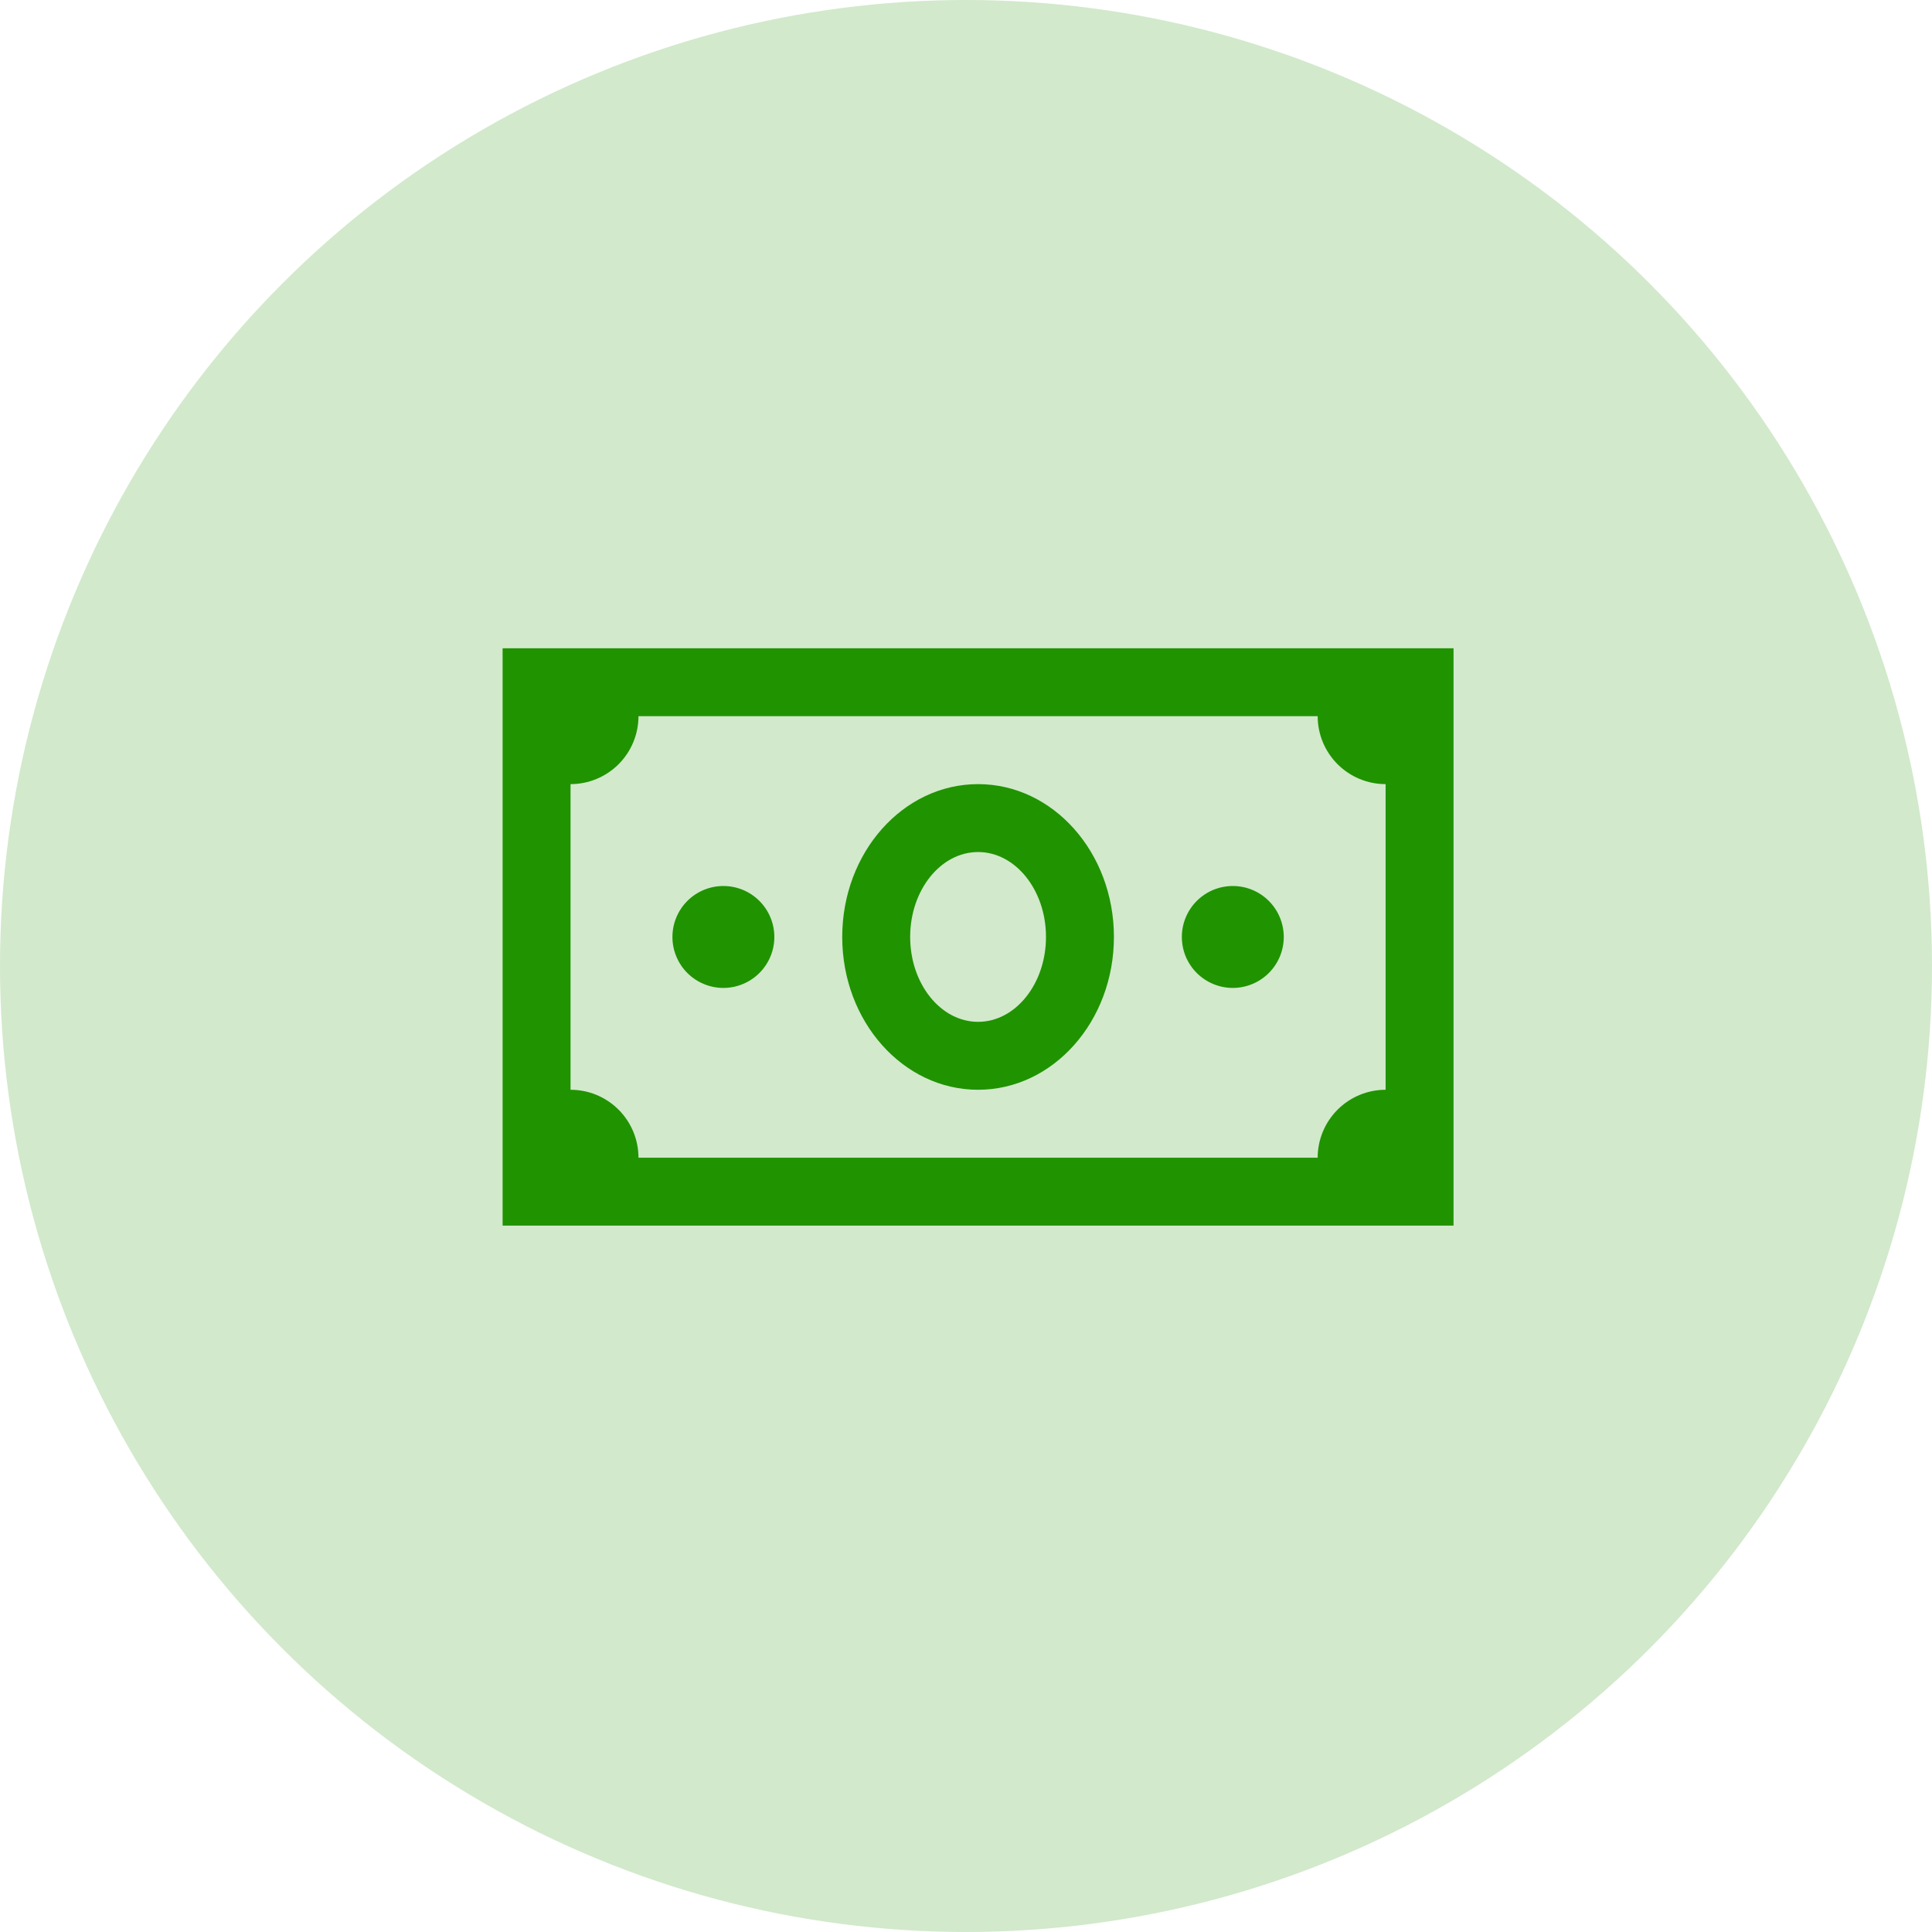 <svg width="80" height="80" viewBox="0 0 80 80" fill="none" xmlns="http://www.w3.org/2000/svg">
<path d="M20.812 26.844V50.75H60.188V26.844H20.812ZM26.438 29.656H54.562C54.562 30.402 54.859 31.117 55.386 31.645C55.914 32.172 56.629 32.469 57.375 32.469V45.125C56.629 45.125 55.914 45.421 55.386 45.949C54.859 46.476 54.562 47.192 54.562 47.938H26.438C26.438 47.192 26.141 46.476 25.614 45.949C25.086 45.421 24.371 45.125 23.625 45.125V32.469C24.371 32.469 25.086 32.172 25.614 31.645C26.141 31.117 26.438 30.402 26.438 29.656ZM40.5 32.469C37.391 32.469 34.875 35.304 34.875 38.797C34.875 42.29 37.391 45.125 40.5 45.125C43.609 45.125 46.125 42.29 46.125 38.797C46.125 35.304 43.609 32.469 40.5 32.469ZM40.5 35.281C42.05 35.281 43.312 36.858 43.312 38.797C43.312 40.736 42.05 42.312 40.5 42.312C38.95 42.312 37.688 40.736 37.688 38.797C37.688 36.858 38.95 35.281 40.5 35.281ZM29.953 36.688C29.676 36.688 29.402 36.742 29.146 36.848C28.89 36.955 28.657 37.11 28.461 37.306C28.265 37.502 28.11 37.735 28.004 37.991C27.898 38.247 27.844 38.521 27.844 38.798C27.844 39.075 27.898 39.35 28.005 39.606C28.111 39.862 28.266 40.094 28.462 40.29C28.658 40.486 28.891 40.641 29.147 40.747C29.403 40.853 29.677 40.908 29.954 40.908C30.514 40.907 31.051 40.685 31.446 40.289C31.842 39.893 32.064 39.356 32.064 38.797C32.064 38.237 31.841 37.701 31.445 37.305C31.049 36.909 30.513 36.687 29.953 36.688ZM51.047 36.688C50.77 36.688 50.495 36.742 50.239 36.848C49.983 36.955 49.751 37.11 49.555 37.306C49.359 37.502 49.204 37.735 49.098 37.991C48.992 38.247 48.937 38.521 48.938 38.798C48.938 39.075 48.992 39.35 49.098 39.606C49.205 39.862 49.36 40.094 49.556 40.29C49.752 40.486 49.985 40.641 50.241 40.747C50.497 40.853 50.771 40.908 51.048 40.908C51.608 40.907 52.145 40.685 52.54 40.289C52.936 39.893 53.158 39.356 53.158 38.797C53.157 38.237 52.935 37.701 52.539 37.305C52.143 36.909 51.606 36.687 51.047 36.688Z" fill="#209400"/>
<circle cx="40" cy="40" r="40" fill="#209400" fill-opacity="0.2"/>
</svg>
